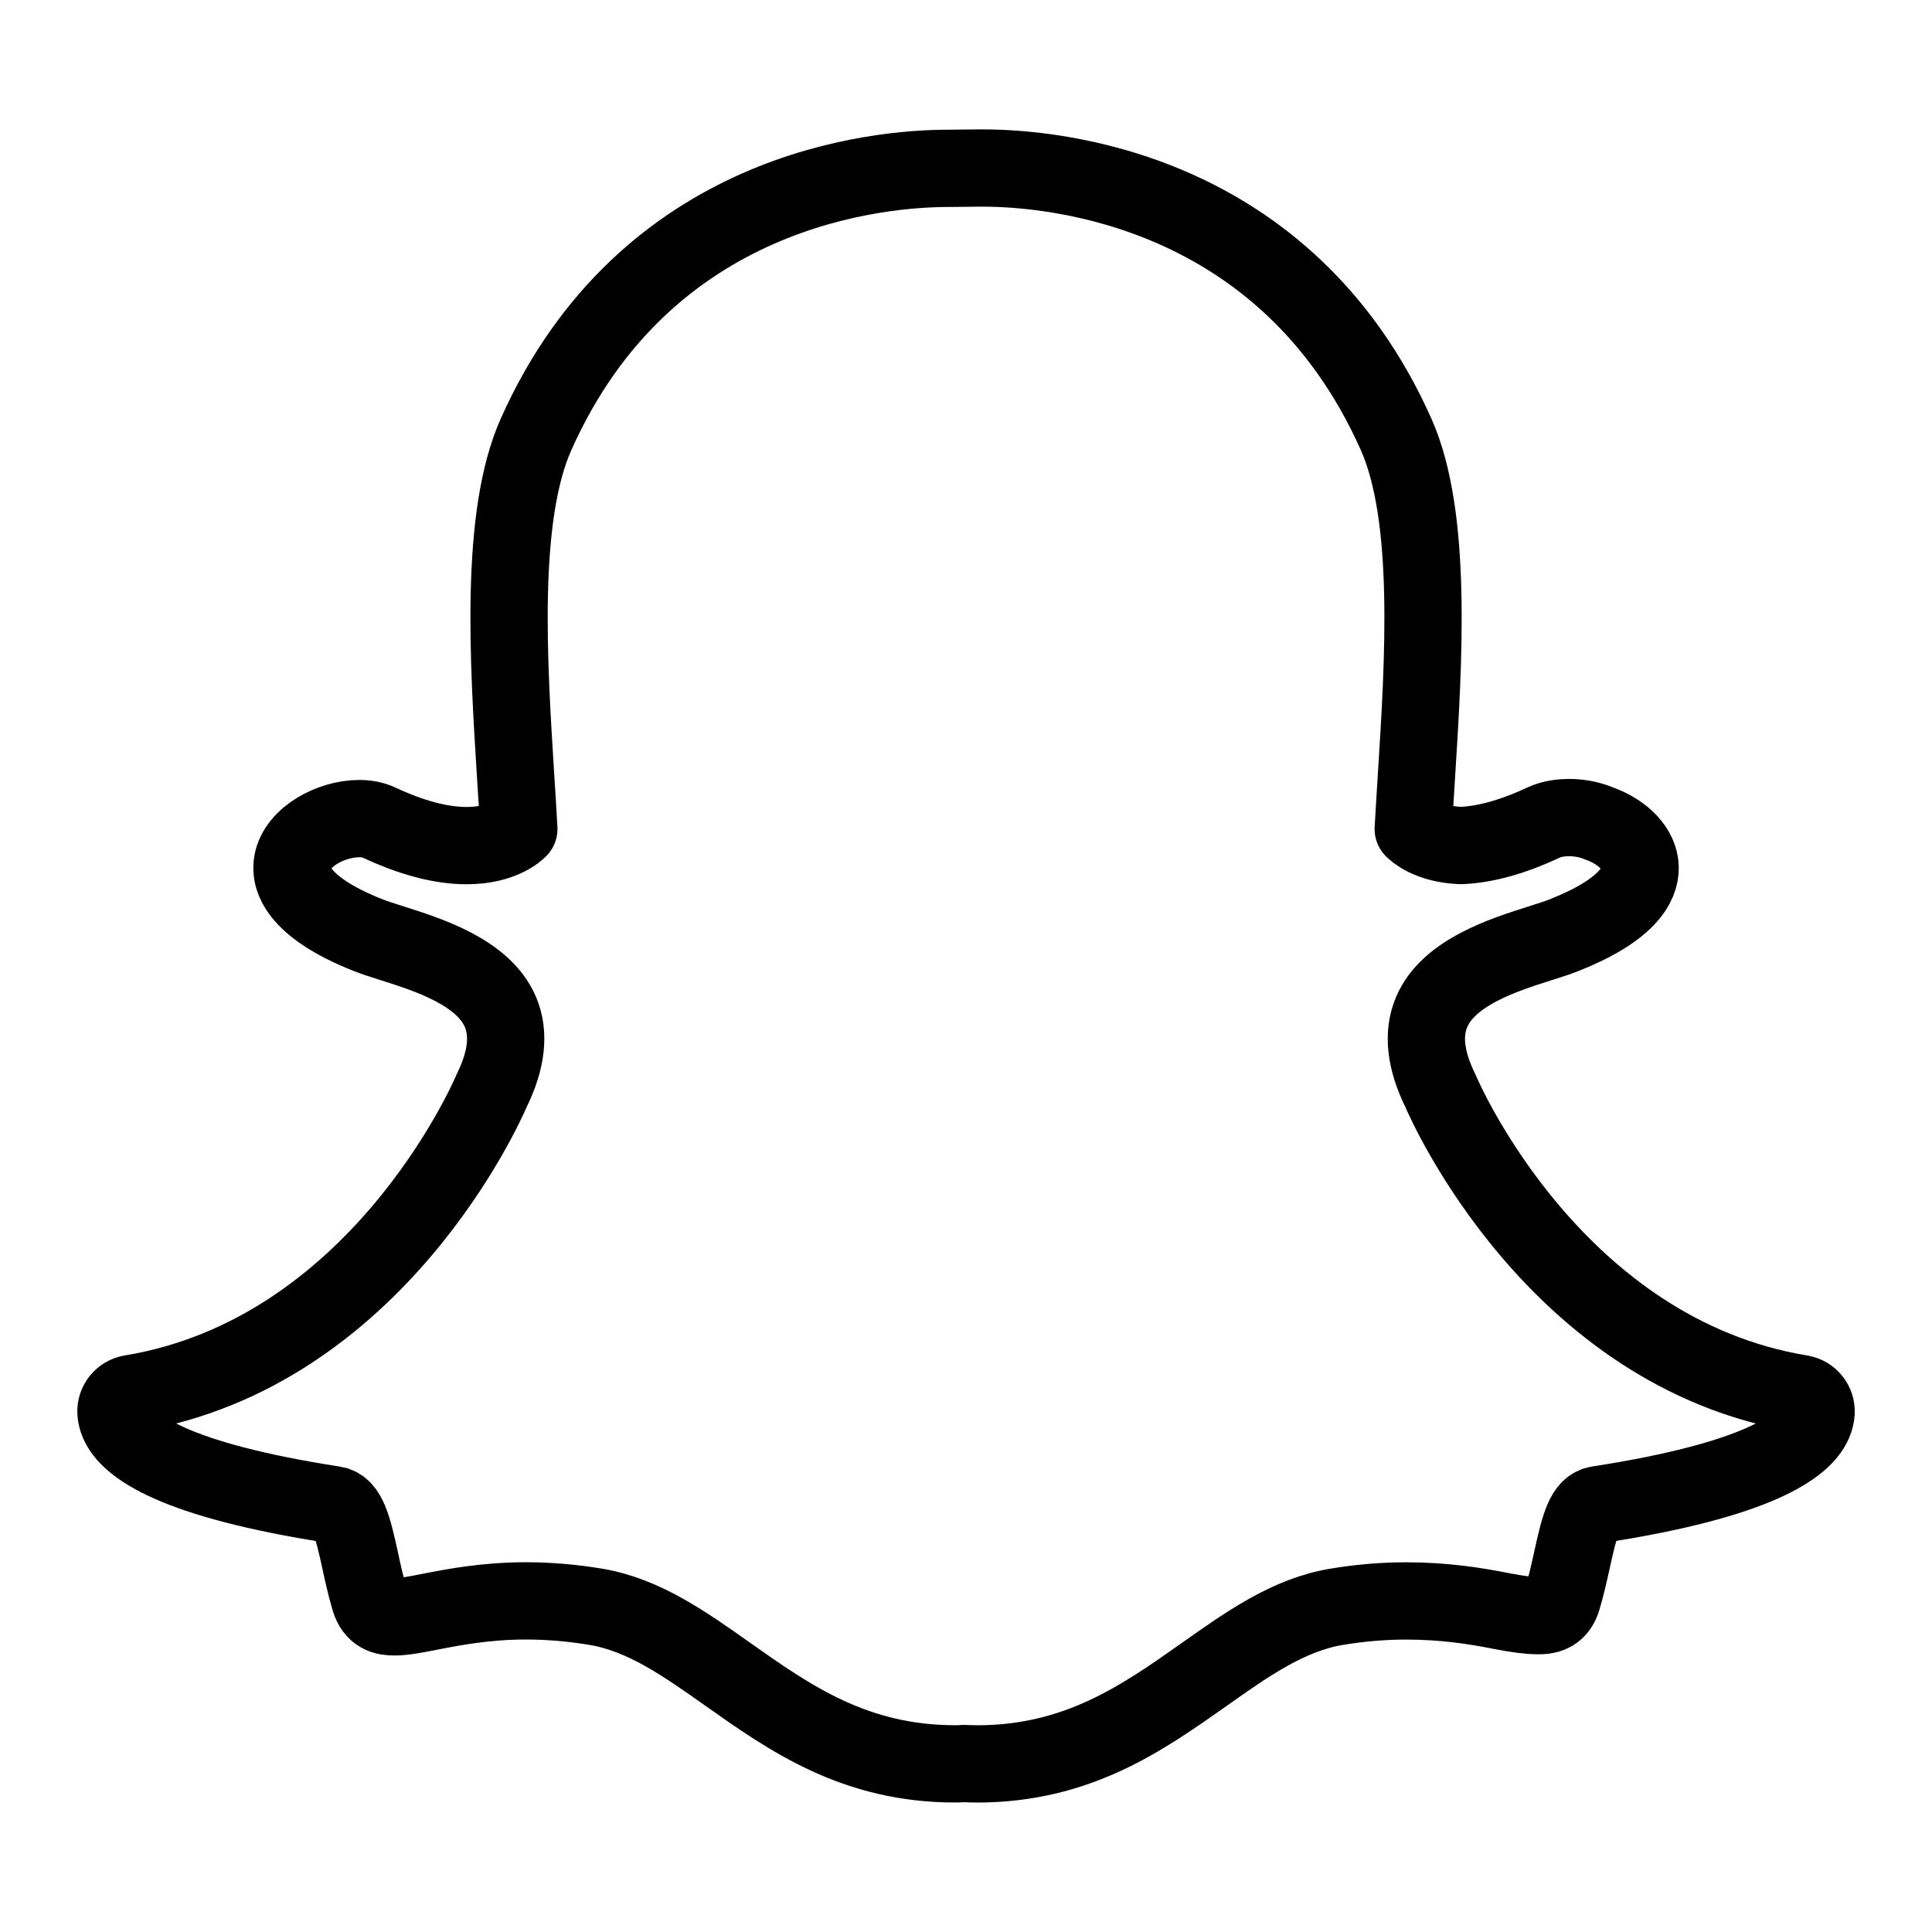 <?xml version="1.0" encoding="UTF-8" standalone="no"?>
<svg version="1.1" width="26.458mm" height="26.458mm" viewBox="0 0 75 75" id="svg165" xml:space="preserve" xmlns="http://www.w3.org/2000/svg" xmlns:svg="http://www.w3.org/2000/svg"><defs id="defs165" /><g id="layer3" style="display:inline;opacity:0.007;fill:maroon;fill-opacity:0.225" transform="translate(-1181.252,-393.751)"><path d="m 1181.252,393.751 v 75 h 75 v -75 z" style="display:inline;fill:maroon;fill-opacity:0.225;stroke:none;stroke-width:0.753;stroke-linecap:round;stroke-linejoin:round;stroke-dasharray:none;stroke-opacity:1" id="path154-9-7-3-8-1-5" /></g><g id="layer1" transform="translate(-1181.252,-393.751)"><path style="fill:none;stroke:currentColor;stroke-width:3;stroke-linecap:round;stroke-linejoin:round;stroke-miterlimit:10" d="m 1219.169,462.224 c -0.17,0 -0.338,-0.004 -0.504,-0.013 v 0 c -0.106,0.009 -0.217,0.013 -0.33,0.013 -3.91,0 -6.42,-1.774 -8.847,-3.489 -1.675,-1.183 -3.256,-2.303 -5.12,-2.611 -0.909,-0.15 -1.813,-0.227 -2.688,-0.227 -1.575,0 -2.819,0.243 -3.726,0.42 -0.552,0.108 -1.028,0.201 -1.389,0.201 -0.378,0 -0.787,-0.081 -0.965,-0.69 -0.154,-0.526 -0.267,-1.036 -0.373,-1.53 -0.278,-1.269 -0.474,-2.05 -1.006,-2.131 -6.201,-0.959 -7.977,-2.264 -8.371,-3.191 -0.056,-0.132 -0.089,-0.266 -0.096,-0.398 -0.02,-0.355 0.233,-0.67 0.584,-0.728 9.533,-1.571 13.807,-11.313 13.986,-11.727 0,-0.012 0.011,-0.022 0.015,-0.035 0.584,-1.182 0.698,-2.209 0.341,-3.05 -0.654,-1.542 -2.788,-2.22 -4.2,-2.667 -0.345,-0.11 -0.673,-0.213 -0.931,-0.315 -2.818,-1.115 -3.053,-2.257 -2.942,-2.841 0.189,-0.993 1.516,-1.686 2.589,-1.686 0.294,0 0.553,0.052 0.771,0.154 1.268,0.594 2.41,0.895 3.396,0.895 1.362,0 1.958,-0.573 2.03,-0.648 -0.034,-0.645 -0.078,-1.318 -0.122,-2.014 -0.283,-4.508 -0.636,-10.107 0.791,-13.304 4.274,-9.582 13.336,-10.326 16.012,-10.326 0.069,0 1.173,-0.012 1.173,-0.012 h 0.159 c 2.682,0 11.764,0.746 16.041,10.334 1.427,3.198 1.074,8.804 0.789,13.307 l -0.012,0.197 c -0.039,0.627 -0.078,1.236 -0.11,1.82 0.067,0.069 0.615,0.596 1.849,0.643 v 0 c 0.939,-0.036 2.018,-0.334 3.201,-0.889 0.346,-0.162 0.732,-0.197 0.995,-0.197 0.401,0 0.807,0.078 1.145,0.219 l 0.021,0.009 c 0.957,0.339 1.584,1.011 1.597,1.712 0.012,0.66 -0.492,1.653 -2.964,2.63 -0.257,0.101 -0.584,0.205 -0.931,0.315 -1.415,0.449 -3.547,1.125 -4.2,2.667 -0.357,0.842 -0.243,1.866 0.341,3.05 0,0.012 0.011,0.022 0.015,0.035 0.177,0.414 4.449,10.154 13.986,11.726 0.352,0.059 0.603,0.372 0.584,0.729 -0.01,0.134 -0.04,0.269 -0.097,0.399 -0.393,0.92 -2.167,2.225 -8.37,3.183 -0.507,0.078 -0.704,0.738 -1.005,2.123 -0.11,0.504 -0.222,0.999 -0.375,1.52 -0.132,0.452 -0.414,0.663 -0.888,0.663 h -0.076 c -0.329,0 -0.796,-0.059 -1.387,-0.175 -1.05,-0.206 -2.228,-0.395 -3.726,-0.395 -0.875,0 -1.78,0.076 -2.689,0.227 -1.861,0.31 -3.441,1.426 -5.114,2.608 -2.434,1.718 -4.944,3.492 -8.854,3.492 z" id="path1-14" /></g><style type="text/css" id="style1">.st0{fill:none;stroke:currentColor;stroke-width:2;stroke-miterlimit:10;}.st1{fill:none;stroke:currentColor;stroke-width:2;stroke-linecap:round;stroke-miterlimit:10;}.st2{fill:none;stroke:currentColor;stroke-width:2;stroke-linecap:round;stroke-linejoin:round;stroke-miterlimit:10;}.st3{fill:none;stroke:currentColor;stroke-linecap:round;stroke-miterlimit:10;}.st4{fill:none;stroke:currentColor;stroke-width:3;stroke-linecap:round;stroke-miterlimit:10;}.st5{fill:#FFFFFF;}.st6{stroke:currentColor;stroke-width:2;stroke-miterlimit:10;}.st7{fill:none;stroke:currentColor;stroke-width:2;stroke-linejoin:round;stroke-miterlimit:10;}.st8{fill:none;}.st9{fill:none;stroke:currentColor;stroke-width:0;stroke-linecap:round;stroke-linejoin:round;}</style><style type="text/css" id="style1-5">.st0{fill:none;stroke:currentColor;stroke-width:2;stroke-miterlimit:10;}.st1{fill:none;stroke:currentColor;stroke-width:2;stroke-linecap:round;stroke-miterlimit:10;}.st2{fill:none;stroke:currentColor;stroke-width:2;stroke-linecap:round;stroke-linejoin:round;stroke-miterlimit:10;}.st3{fill:none;stroke:currentColor;stroke-linecap:round;stroke-miterlimit:10;}.st4{fill:none;stroke:currentColor;stroke-width:3;stroke-linecap:round;stroke-miterlimit:10;}.st5{fill:#FFFFFF;}.st6{stroke:currentColor;stroke-width:2;stroke-miterlimit:10;}.st7{fill:none;stroke:currentColor;stroke-width:2;stroke-linejoin:round;stroke-miterlimit:10;}.st8{fill:none;}.st9{fill:none;stroke:currentColor;stroke-width:0;stroke-linecap:round;stroke-linejoin:round;}</style></svg>
